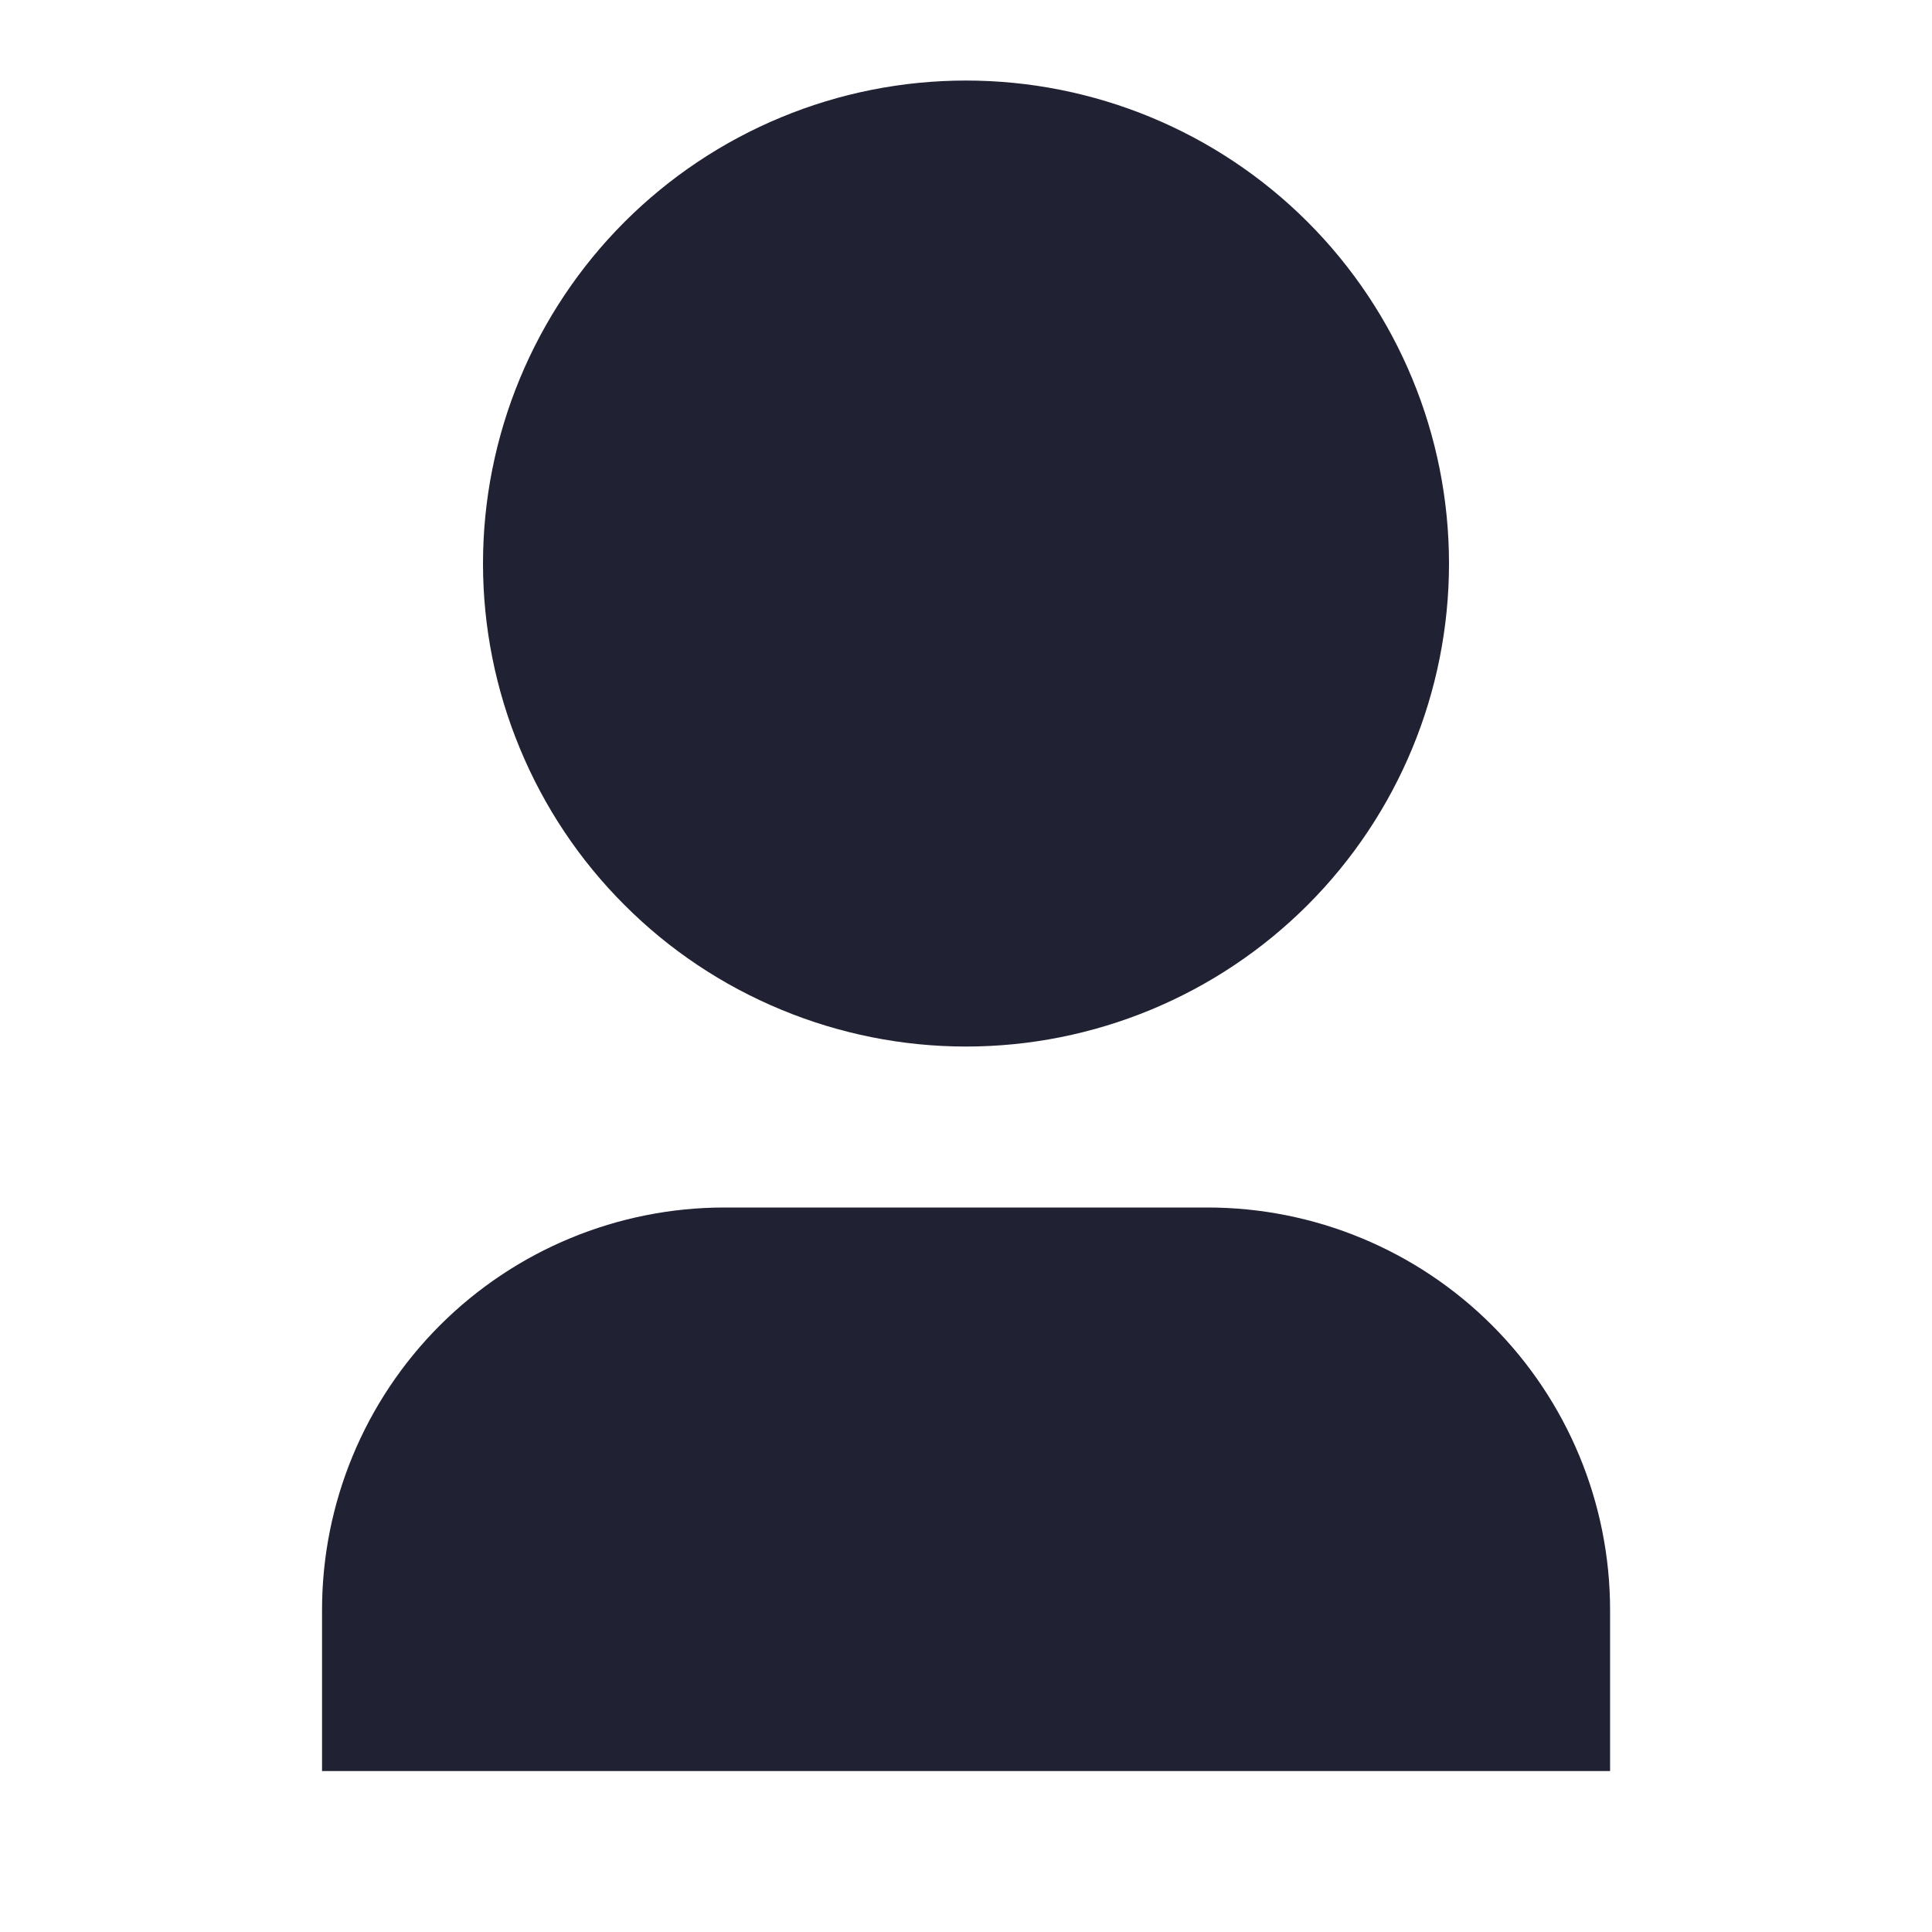 <svg width="16" height="16" viewBox="0 0 16 16" fill="none" xmlns="http://www.w3.org/2000/svg">
<g clip-path="url(#clip0_2035_1804)">
<path d="M13.334 14.667H2.667V13.333C2.667 12.449 3.018 11.601 3.643 10.976C4.268 10.351 5.116 10 6 10H10C10.884 10 11.732 10.351 12.357 10.976C12.982 11.601 13.334 12.449 13.334 13.333V14.667ZM8 8.667C7.475 8.667 6.955 8.563 6.47 8.362C5.984 8.161 5.543 7.867 5.172 7.495C4.8 7.124 4.506 6.683 4.305 6.197C4.104 5.712 4 5.192 4 4.667C4 4.141 4.104 3.621 4.305 3.136C4.506 2.651 4.8 2.21 5.172 1.838C5.543 1.467 5.984 1.172 6.47 0.971C6.955 0.77 7.475 0.667 8 0.667C9.061 0.667 10.079 1.088 10.829 1.838C11.579 2.588 12 3.606 12 4.667C12 5.728 11.579 6.745 10.829 7.495C10.079 8.245 9.061 8.667 8 8.667Z" fill="#212134"/>
</g>
<defs>
<clipPath id="clip0_2035_1804">
<rect width="16" height="16" fill="white"/>
</clipPath>
</defs>
</svg>
